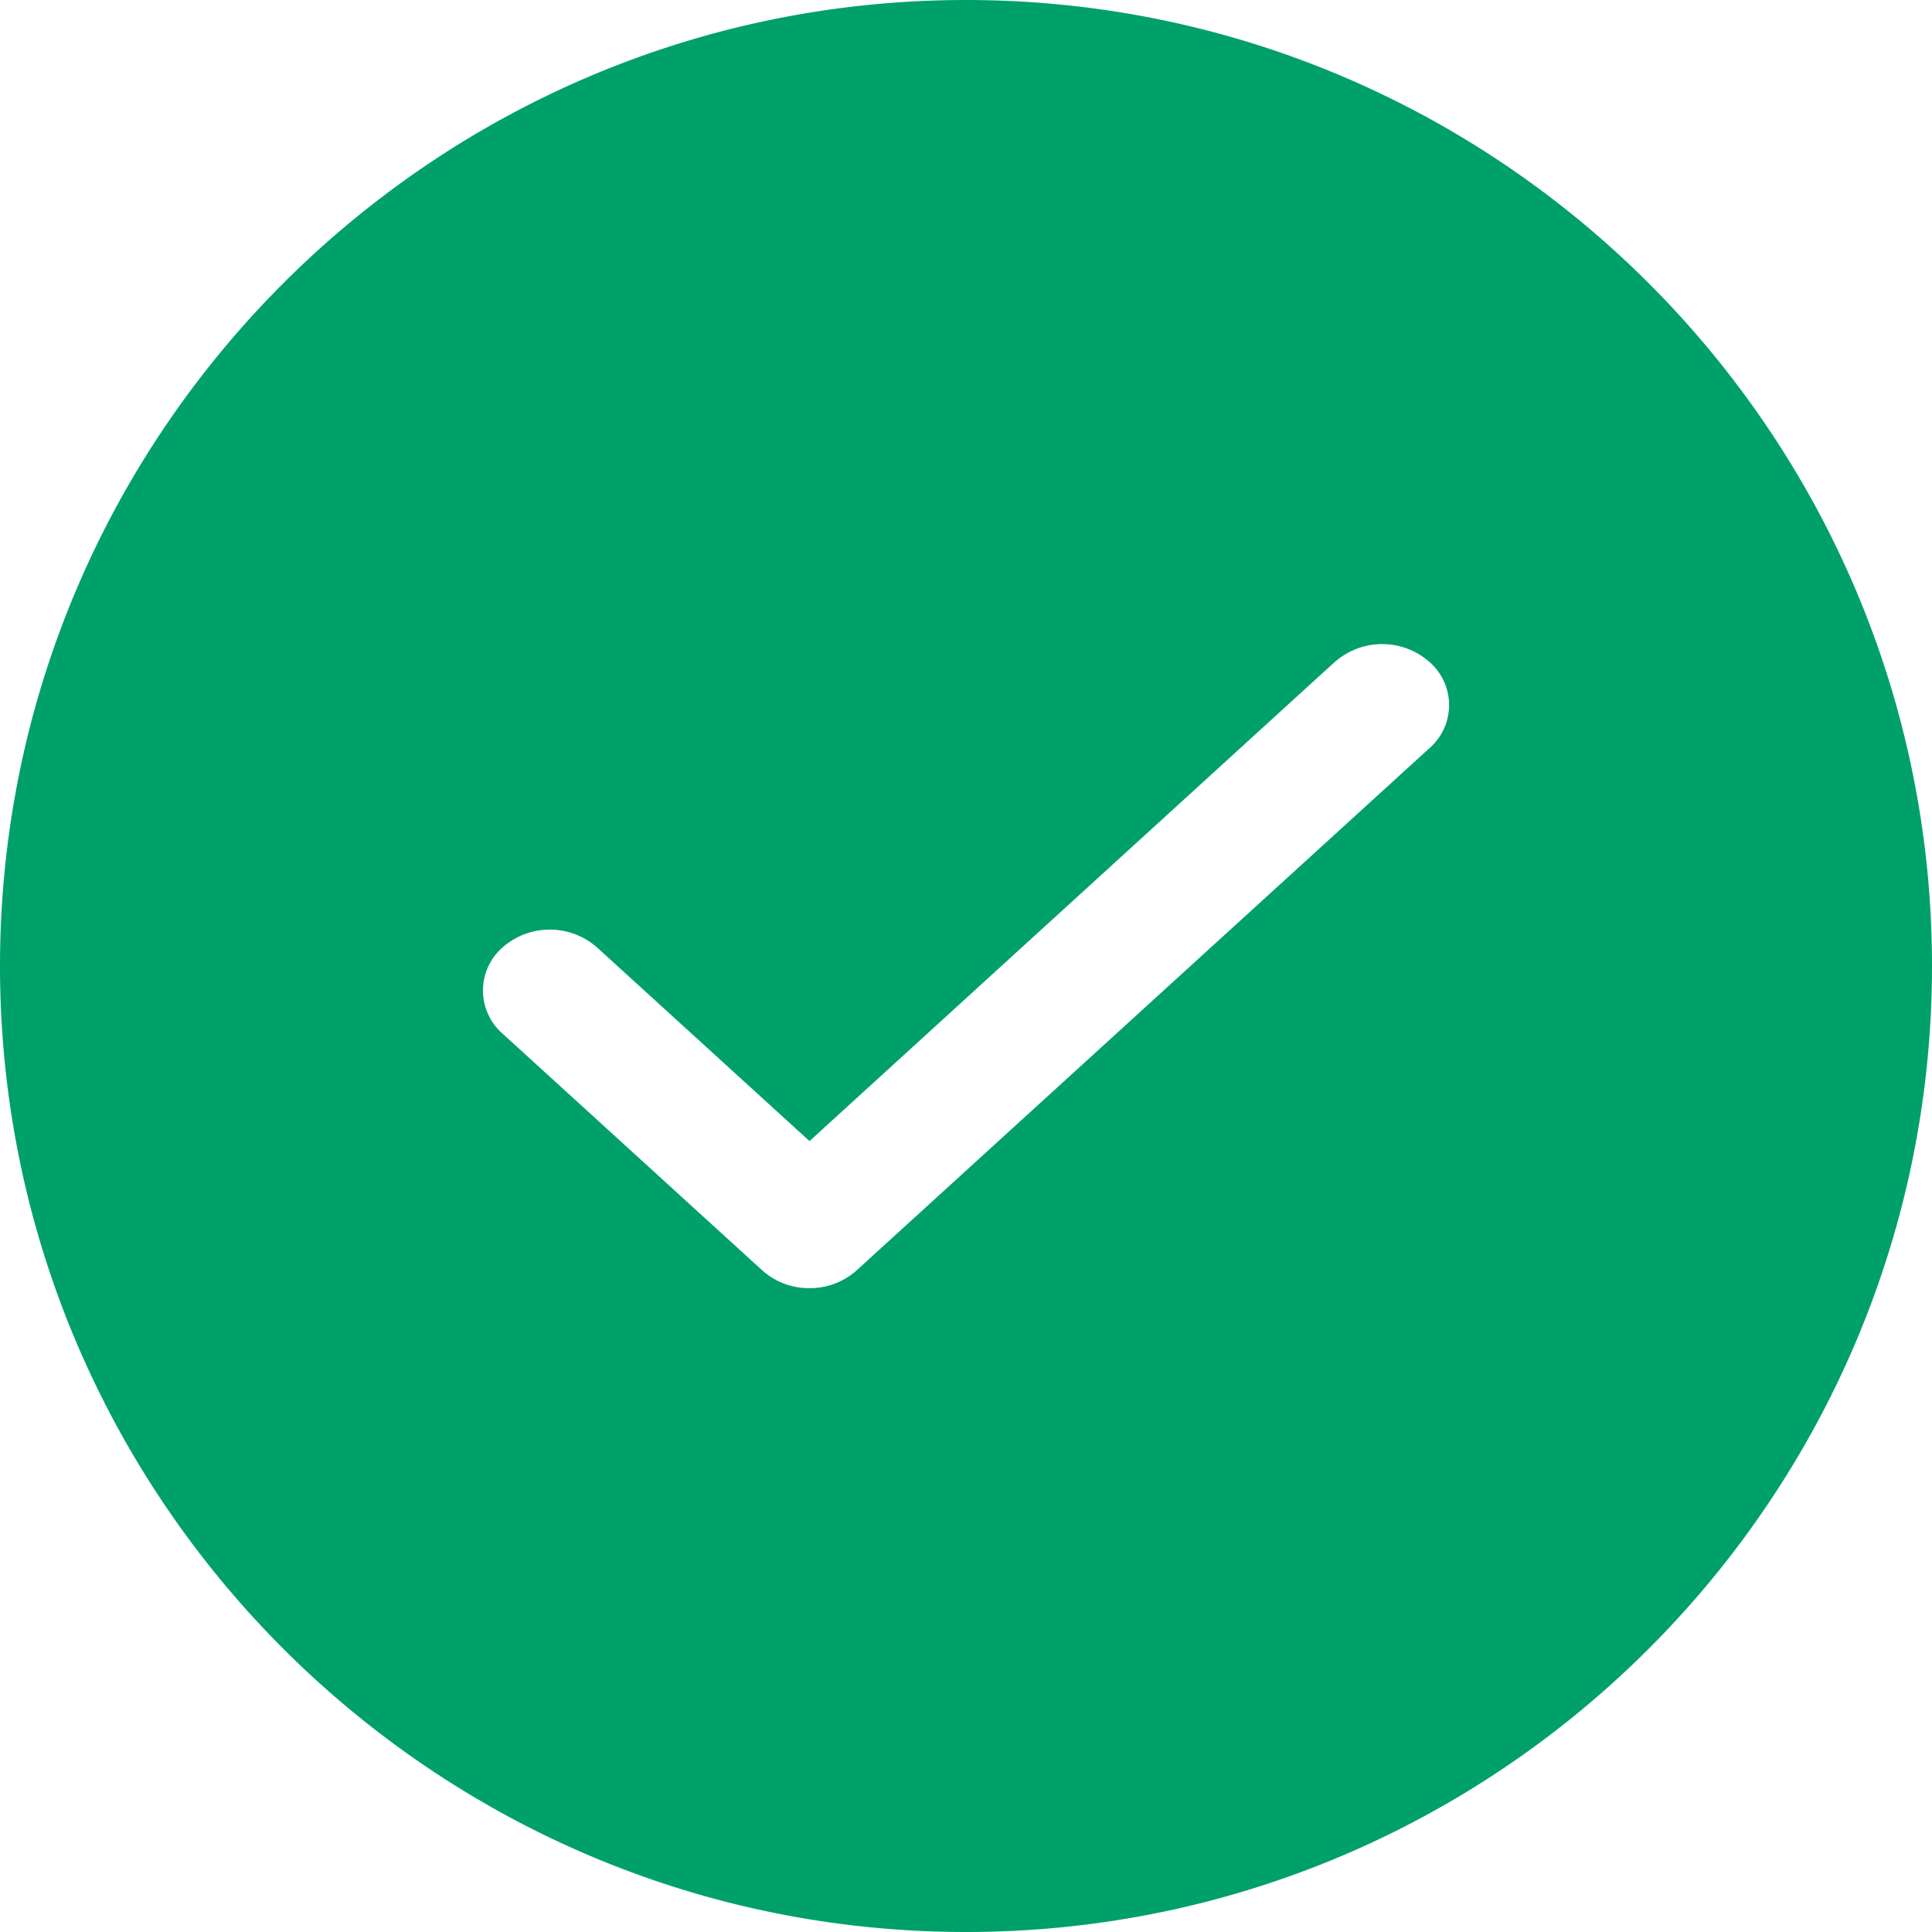 <?xml version="1.0" standalone="no"?><!DOCTYPE svg PUBLIC "-//W3C//DTD SVG 1.1//EN" "http://www.w3.org/Graphics/SVG/1.1/DTD/svg11.dtd"><svg t="1566906574786" class="icon" viewBox="0 0 1024 1024" version="1.1" xmlns="http://www.w3.org/2000/svg" p-id="5168" xmlns:xlink="http://www.w3.org/1999/xlink" width="200" height="200"><defs><style type="text/css"></style></defs><path d="M512 0c282.304 0 512 229.696 512 512s-229.696 512-512 512-512-229.696-512-512 229.696-512 512-512z m195.52 350.784L429.056 604.8l-112.64-102.656a37.888 37.888 0 0 0-50.048 0 30.336 30.336 0 0 0 0 45.696l137.6 125.44a37.12 37.12 0 0 0 25.088 9.472 37.12 37.12 0 0 0 25.024-9.472l0.064-0.064 303.488-276.672a30.272 30.272 0 0 0 0-45.696 37.888 37.888 0 0 0-50.112 0z" p-id="5169" fill="#00A06B"></path></svg>